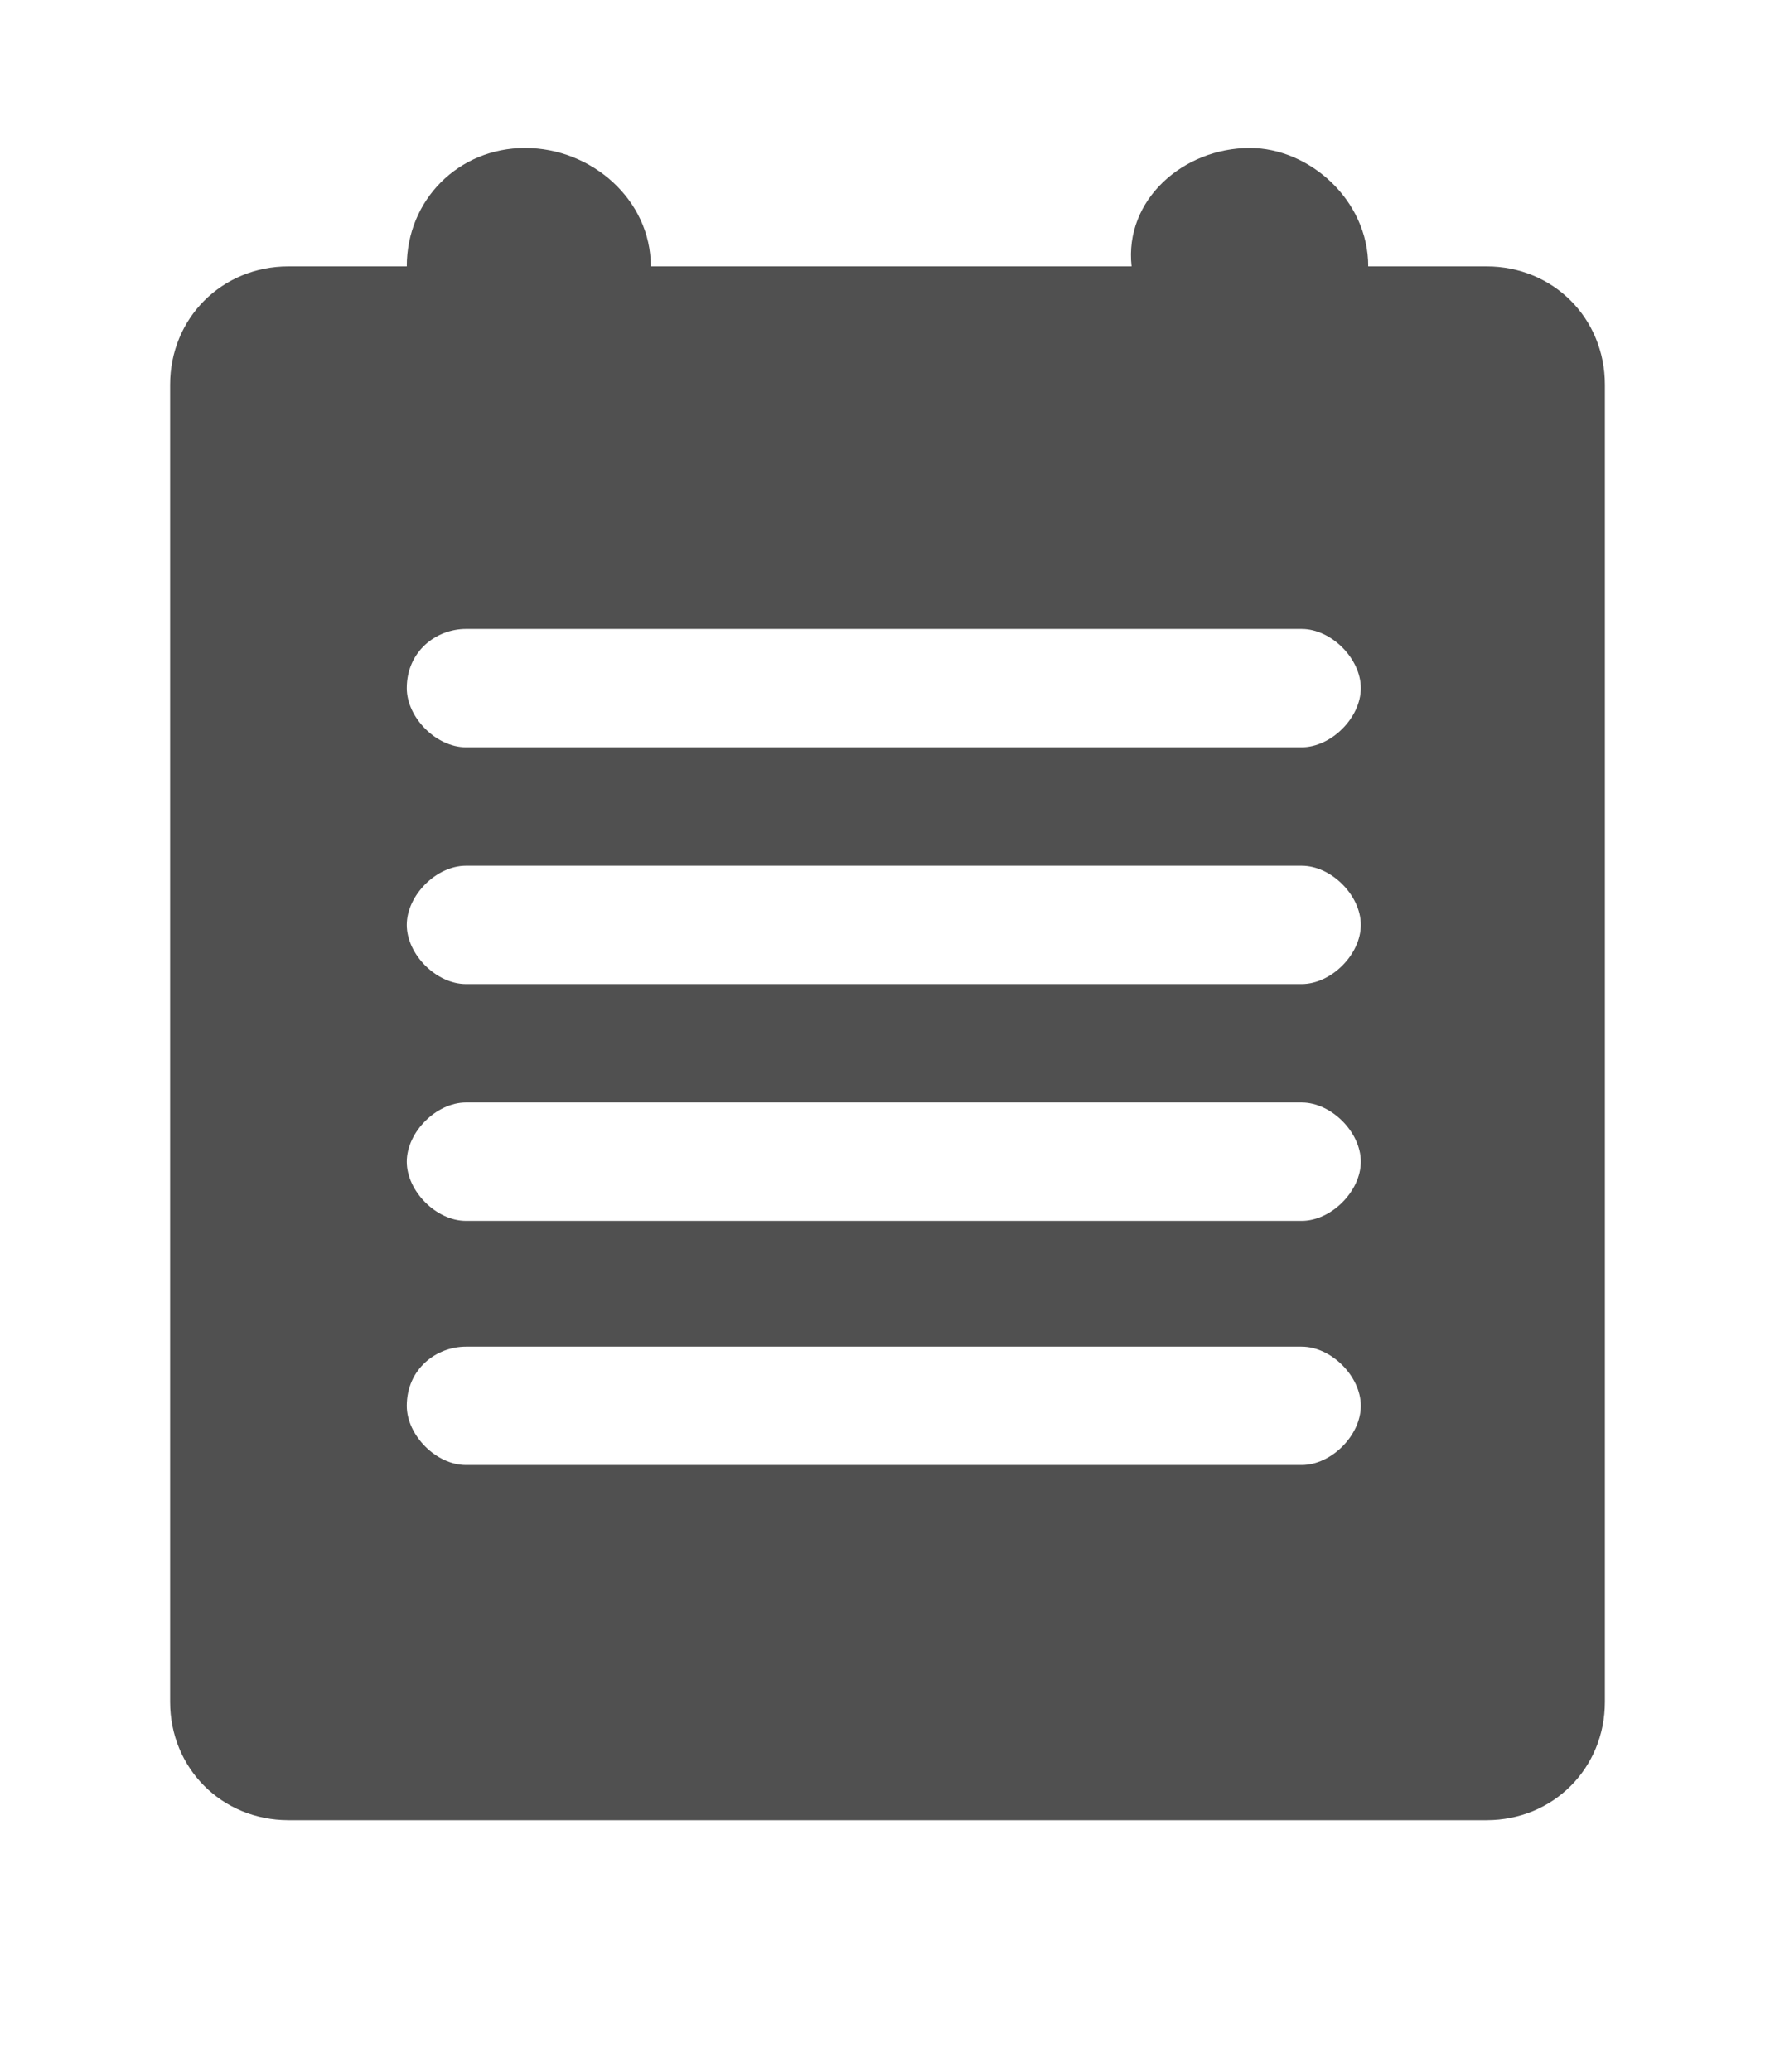 <svg xmlns="http://www.w3.org/2000/svg" viewBox="0 0 24 28"><title>universal-notepad-large</title><path fill="#505050" d="M18.5 3.6h1.6c.9 0 1.6.7 1.6 1.6V23c0 .9-.7 1.6-1.6 1.6H3.9c-.9 0-1.6-.7-1.6-1.6V5.2c0-.9.7-1.6 1.6-1.6h1.6c0-.9.7-1.6 1.6-1.6.9 0 1.7.7 1.7 1.6h6.5c-.1-.9.7-1.6 1.6-1.6.8 0 1.6.7 1.6 1.6zm-13 5.7c0 .4.4.8.8.8h11.3c.4 0 .8-.4.8-.8s-.4-.8-.8-.8H6.3c-.4 0-.8.3-.8.8zm0 3.2c0 .4.4.8.8.8h11.3c.4 0 .8-.4.8-.8s-.4-.8-.8-.8H6.3c-.4 0-.8.4-.8.8zm0 3.2c0 .4.4.8.8.8h11.3c.4 0 .8-.4.8-.8s-.4-.8-.8-.8H6.3c-.4 0-.8.4-.8.8zm0 3.3c0 .4.4.8.8.8h11.3c.4 0 .8-.4.8-.8s-.4-.8-.8-.8H6.3c-.4 0-.8.3-.8.8z"/></svg>